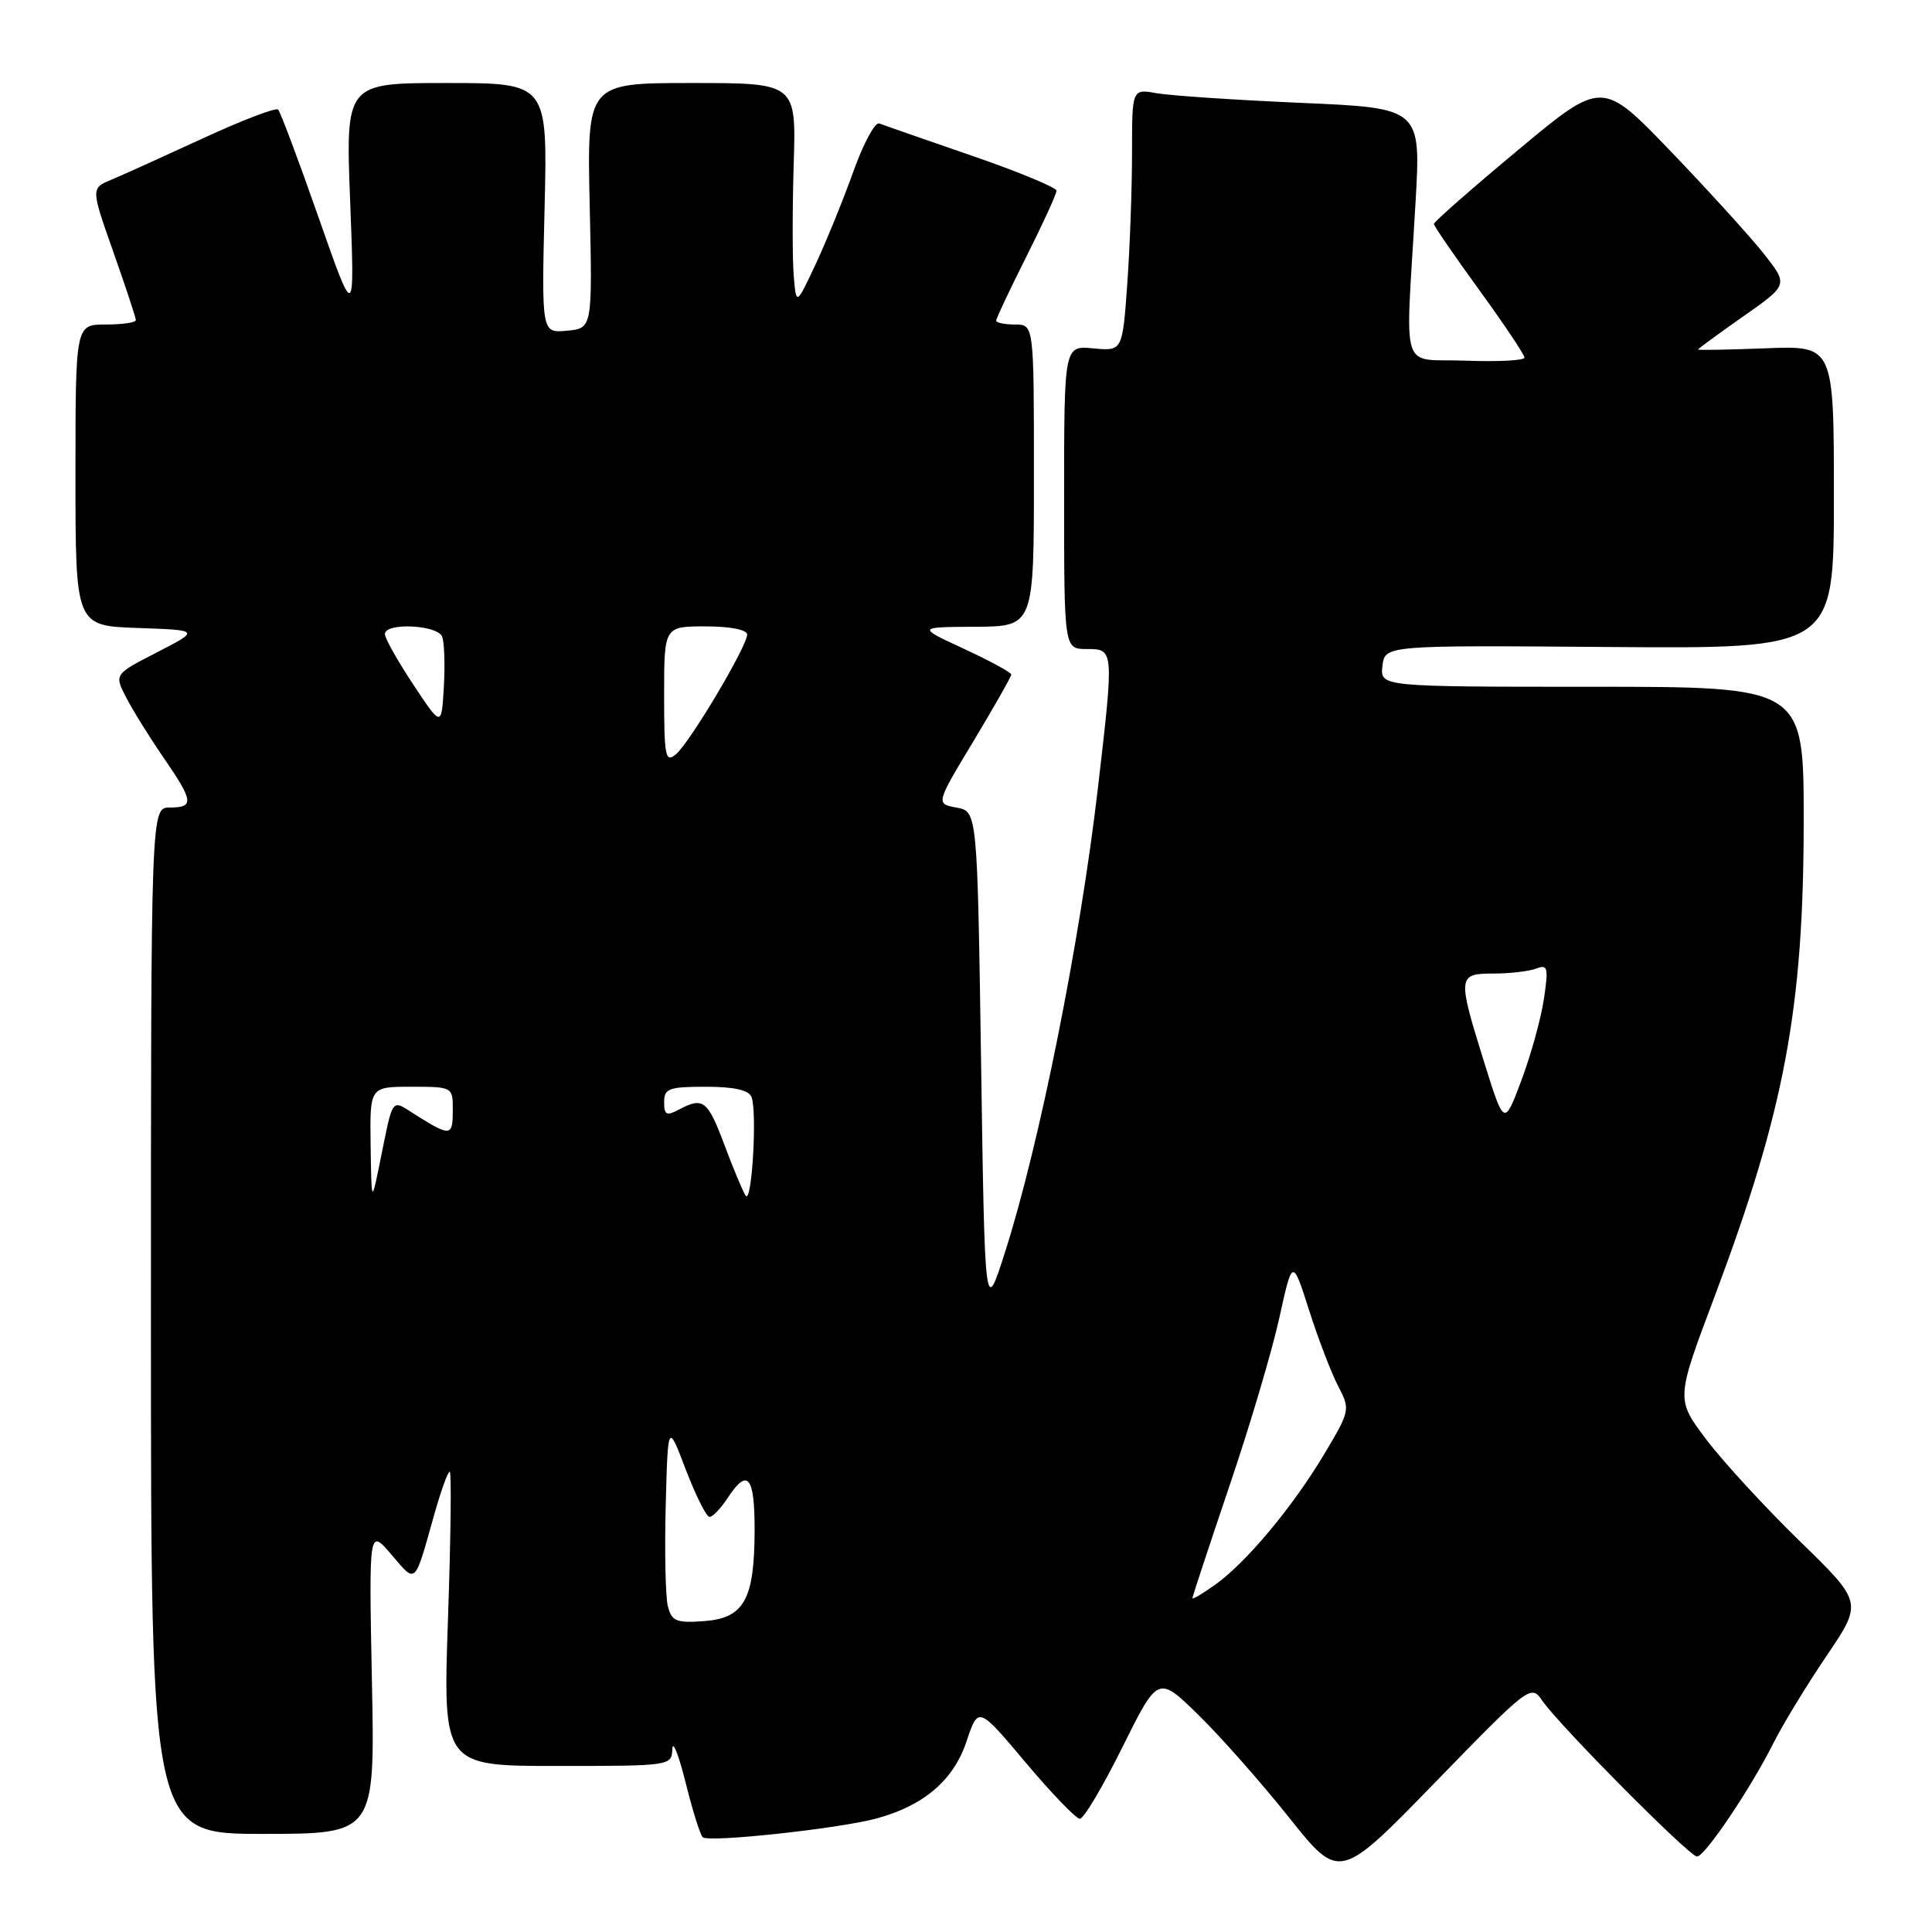 <?xml version="1.0" encoding="UTF-8" standalone="no"?>
<!DOCTYPE svg PUBLIC "-//W3C//DTD SVG 1.1//EN" "http://www.w3.org/Graphics/SVG/1.1/DTD/svg11.dtd" >
<svg xmlns="http://www.w3.org/2000/svg" xmlns:xlink="http://www.w3.org/1999/xlink" version="1.1" viewBox="0 0 256 256">
 <g >
 <path fill="currentColor"
d=" M 204.33 225.31 C 206.49 228.50 223.85 246.00 224.86 246.00 C 225.90 246.00 231.92 237.07 235.00 230.95 C 236.23 228.50 239.39 223.31 242.03 219.41 C 246.82 212.33 246.82 212.33 238.48 204.21 C 233.89 199.74 228.32 193.69 226.10 190.75 C 222.07 185.41 222.07 185.41 227.13 171.96 C 236.46 147.16 238.99 133.68 239.00 108.75 C 239.00 91.00 239.00 91.00 210.93 91.00 C 182.87 91.00 182.87 91.00 183.18 88.25 C 183.50 85.50 183.50 85.50 213.25 85.73 C 243.00 85.96 243.00 85.96 243.00 65.88 C 243.00 45.80 243.00 45.80 234.00 46.15 C 229.05 46.34 225.00 46.42 225.00 46.31 C 225.00 46.21 227.69 44.24 230.98 41.93 C 236.96 37.74 236.96 37.74 233.73 33.64 C 231.95 31.39 226.40 25.28 221.40 20.07 C 212.29 10.59 212.29 10.59 201.15 19.88 C 195.02 24.99 190.00 29.39 190.00 29.67 C 190.00 29.94 192.70 33.88 196.00 38.42 C 199.30 42.96 202.00 47.00 202.00 47.38 C 202.00 47.77 198.51 47.95 194.25 47.79 C 185.35 47.46 186.22 50.15 187.56 26.91 C 188.29 14.32 188.29 14.32 172.39 13.63 C 163.65 13.25 155.04 12.67 153.25 12.35 C 150.00 11.77 150.00 11.77 150.00 20.23 C 150.00 24.89 149.72 32.71 149.37 37.61 C 148.73 46.53 148.73 46.53 144.87 46.16 C 141.00 45.79 141.00 45.79 141.00 65.89 C 141.00 86.00 141.00 86.00 144.00 86.00 C 147.62 86.00 147.62 85.99 145.47 104.50 C 143.09 124.89 137.74 151.61 133.18 165.89 C 130.50 174.28 130.50 174.28 130.00 140.90 C 129.50 107.52 129.50 107.52 126.75 107.01 C 123.99 106.50 123.99 106.50 129.00 98.19 C 131.75 93.62 134.00 89.65 134.00 89.38 C 134.00 89.10 131.19 87.58 127.75 85.98 C 121.50 83.09 121.50 83.09 129.25 83.05 C 137.00 83.00 137.00 83.00 137.00 63.00 C 137.00 43.00 137.00 43.00 134.50 43.00 C 133.12 43.00 132.00 42.77 132.00 42.48 C 132.00 42.19 133.80 38.38 136.00 34.00 C 138.20 29.62 140.00 25.70 139.99 25.27 C 139.99 24.85 134.93 22.75 128.74 20.62 C 122.56 18.49 117.05 16.57 116.50 16.36 C 115.94 16.15 114.40 19.02 113.07 22.74 C 111.74 26.46 109.49 31.98 108.08 35.00 C 105.50 40.50 105.50 40.50 105.17 36.50 C 104.99 34.30 104.99 27.66 105.17 21.75 C 105.50 11.00 105.50 11.00 91.64 11.00 C 77.78 11.00 77.78 11.00 78.14 27.25 C 78.50 43.50 78.50 43.50 75.13 43.82 C 71.76 44.14 71.76 44.14 72.16 27.57 C 72.56 11.00 72.56 11.00 59.18 11.00 C 45.79 11.00 45.79 11.00 46.40 26.75 C 47.01 42.50 47.01 42.50 42.20 28.78 C 39.56 21.23 37.15 14.82 36.85 14.52 C 36.56 14.22 32.08 15.93 26.91 18.32 C 21.73 20.71 16.27 23.18 14.77 23.81 C 12.04 24.94 12.04 24.94 15.02 33.39 C 16.66 38.04 18.00 42.10 18.00 42.42 C 18.00 42.74 16.20 43.00 14.00 43.00 C 10.00 43.00 10.00 43.00 10.00 62.96 C 10.00 82.92 10.00 82.92 18.25 83.21 C 26.50 83.50 26.50 83.50 20.82 86.43 C 15.13 89.35 15.13 89.35 16.72 92.42 C 17.59 94.11 19.81 97.68 21.65 100.36 C 25.66 106.18 25.76 107.00 22.50 107.00 C 20.00 107.00 20.00 107.00 20.00 175.00 C 20.00 243.00 20.00 243.00 34.84 243.00 C 49.69 243.00 49.69 243.00 49.28 222.75 C 48.88 202.50 48.88 202.50 51.87 206.00 C 55.18 209.87 54.88 210.15 57.52 200.75 C 58.41 197.59 59.34 195.00 59.59 195.00 C 59.84 195.00 59.73 203.78 59.36 214.50 C 58.69 234.00 58.69 234.00 73.84 234.00 C 88.87 234.00 89.00 233.98 89.09 231.75 C 89.13 230.51 89.92 232.50 90.84 236.17 C 91.75 239.84 92.77 243.11 93.11 243.44 C 93.84 244.18 111.04 242.32 116.10 240.97 C 122.38 239.28 126.35 235.90 128.06 230.77 C 129.63 226.08 129.63 226.08 135.90 233.54 C 139.35 237.64 142.59 241.00 143.09 241.00 C 143.60 241.00 146.14 236.73 148.73 231.50 C 153.45 222.01 153.45 222.01 158.81 227.25 C 161.76 230.14 167.17 236.26 170.83 240.86 C 177.49 249.21 177.49 249.21 190.17 236.17 C 202.58 223.40 202.88 223.17 204.33 225.31 Z  M 88.49 212.81 C 88.18 211.54 88.05 205.55 88.21 199.50 C 88.50 188.50 88.50 188.50 90.88 194.75 C 92.20 198.19 93.61 201.00 94.02 201.00 C 94.43 201.00 95.51 199.88 96.41 198.50 C 99.06 194.45 100.00 195.56 99.99 202.75 C 99.97 211.97 98.60 214.42 93.26 214.81 C 89.59 215.07 88.99 214.82 88.49 212.81 Z  M 158.00 211.77 C 158.00 211.57 160.20 204.90 162.89 196.95 C 165.59 189.00 168.57 178.95 169.52 174.61 C 171.26 166.73 171.26 166.73 173.46 173.61 C 174.67 177.40 176.40 181.92 177.31 183.66 C 178.93 186.77 178.90 186.92 175.48 192.66 C 171.29 199.68 165.12 207.06 161.01 209.99 C 159.35 211.17 158.00 211.97 158.00 211.77 Z  M 49.11 151.75 C 49.00 144.00 49.00 144.00 54.50 144.00 C 59.94 144.00 60.00 144.03 60.00 147.00 C 60.00 150.56 59.73 150.62 55.40 147.94 C 51.62 145.60 52.24 144.78 50.14 155.00 C 49.25 159.32 49.21 159.19 49.11 151.75 Z  M 98.80 158.43 C 98.42 157.85 97.15 154.81 95.98 151.68 C 93.77 145.78 93.16 145.31 89.93 147.04 C 88.32 147.90 88.00 147.74 88.00 146.04 C 88.00 144.23 88.63 144.00 93.53 144.00 C 97.26 144.00 99.23 144.44 99.58 145.36 C 100.35 147.36 99.62 159.68 98.80 158.43 Z  M 196.65 140.72 C 193.10 129.33 193.14 129.00 197.92 129.00 C 200.07 129.00 202.61 128.70 203.56 128.34 C 205.09 127.75 205.20 128.19 204.57 132.41 C 204.18 135.01 202.83 139.86 201.58 143.19 C 199.31 149.23 199.31 149.23 196.65 140.72 Z  M 88.00 92.12 C 88.00 83.00 88.00 83.00 93.50 83.00 C 96.76 83.00 99.00 83.44 99.00 84.08 C 99.00 85.63 91.39 98.44 89.55 99.96 C 88.17 101.11 88.00 100.26 88.00 92.12 Z  M 54.75 90.69 C 52.69 87.58 51.00 84.57 51.00 84.02 C 51.00 82.46 57.98 82.78 58.59 84.37 C 58.88 85.12 58.98 88.13 58.81 91.05 C 58.50 96.35 58.50 96.35 54.75 90.69 Z "/>
</g>
</svg>